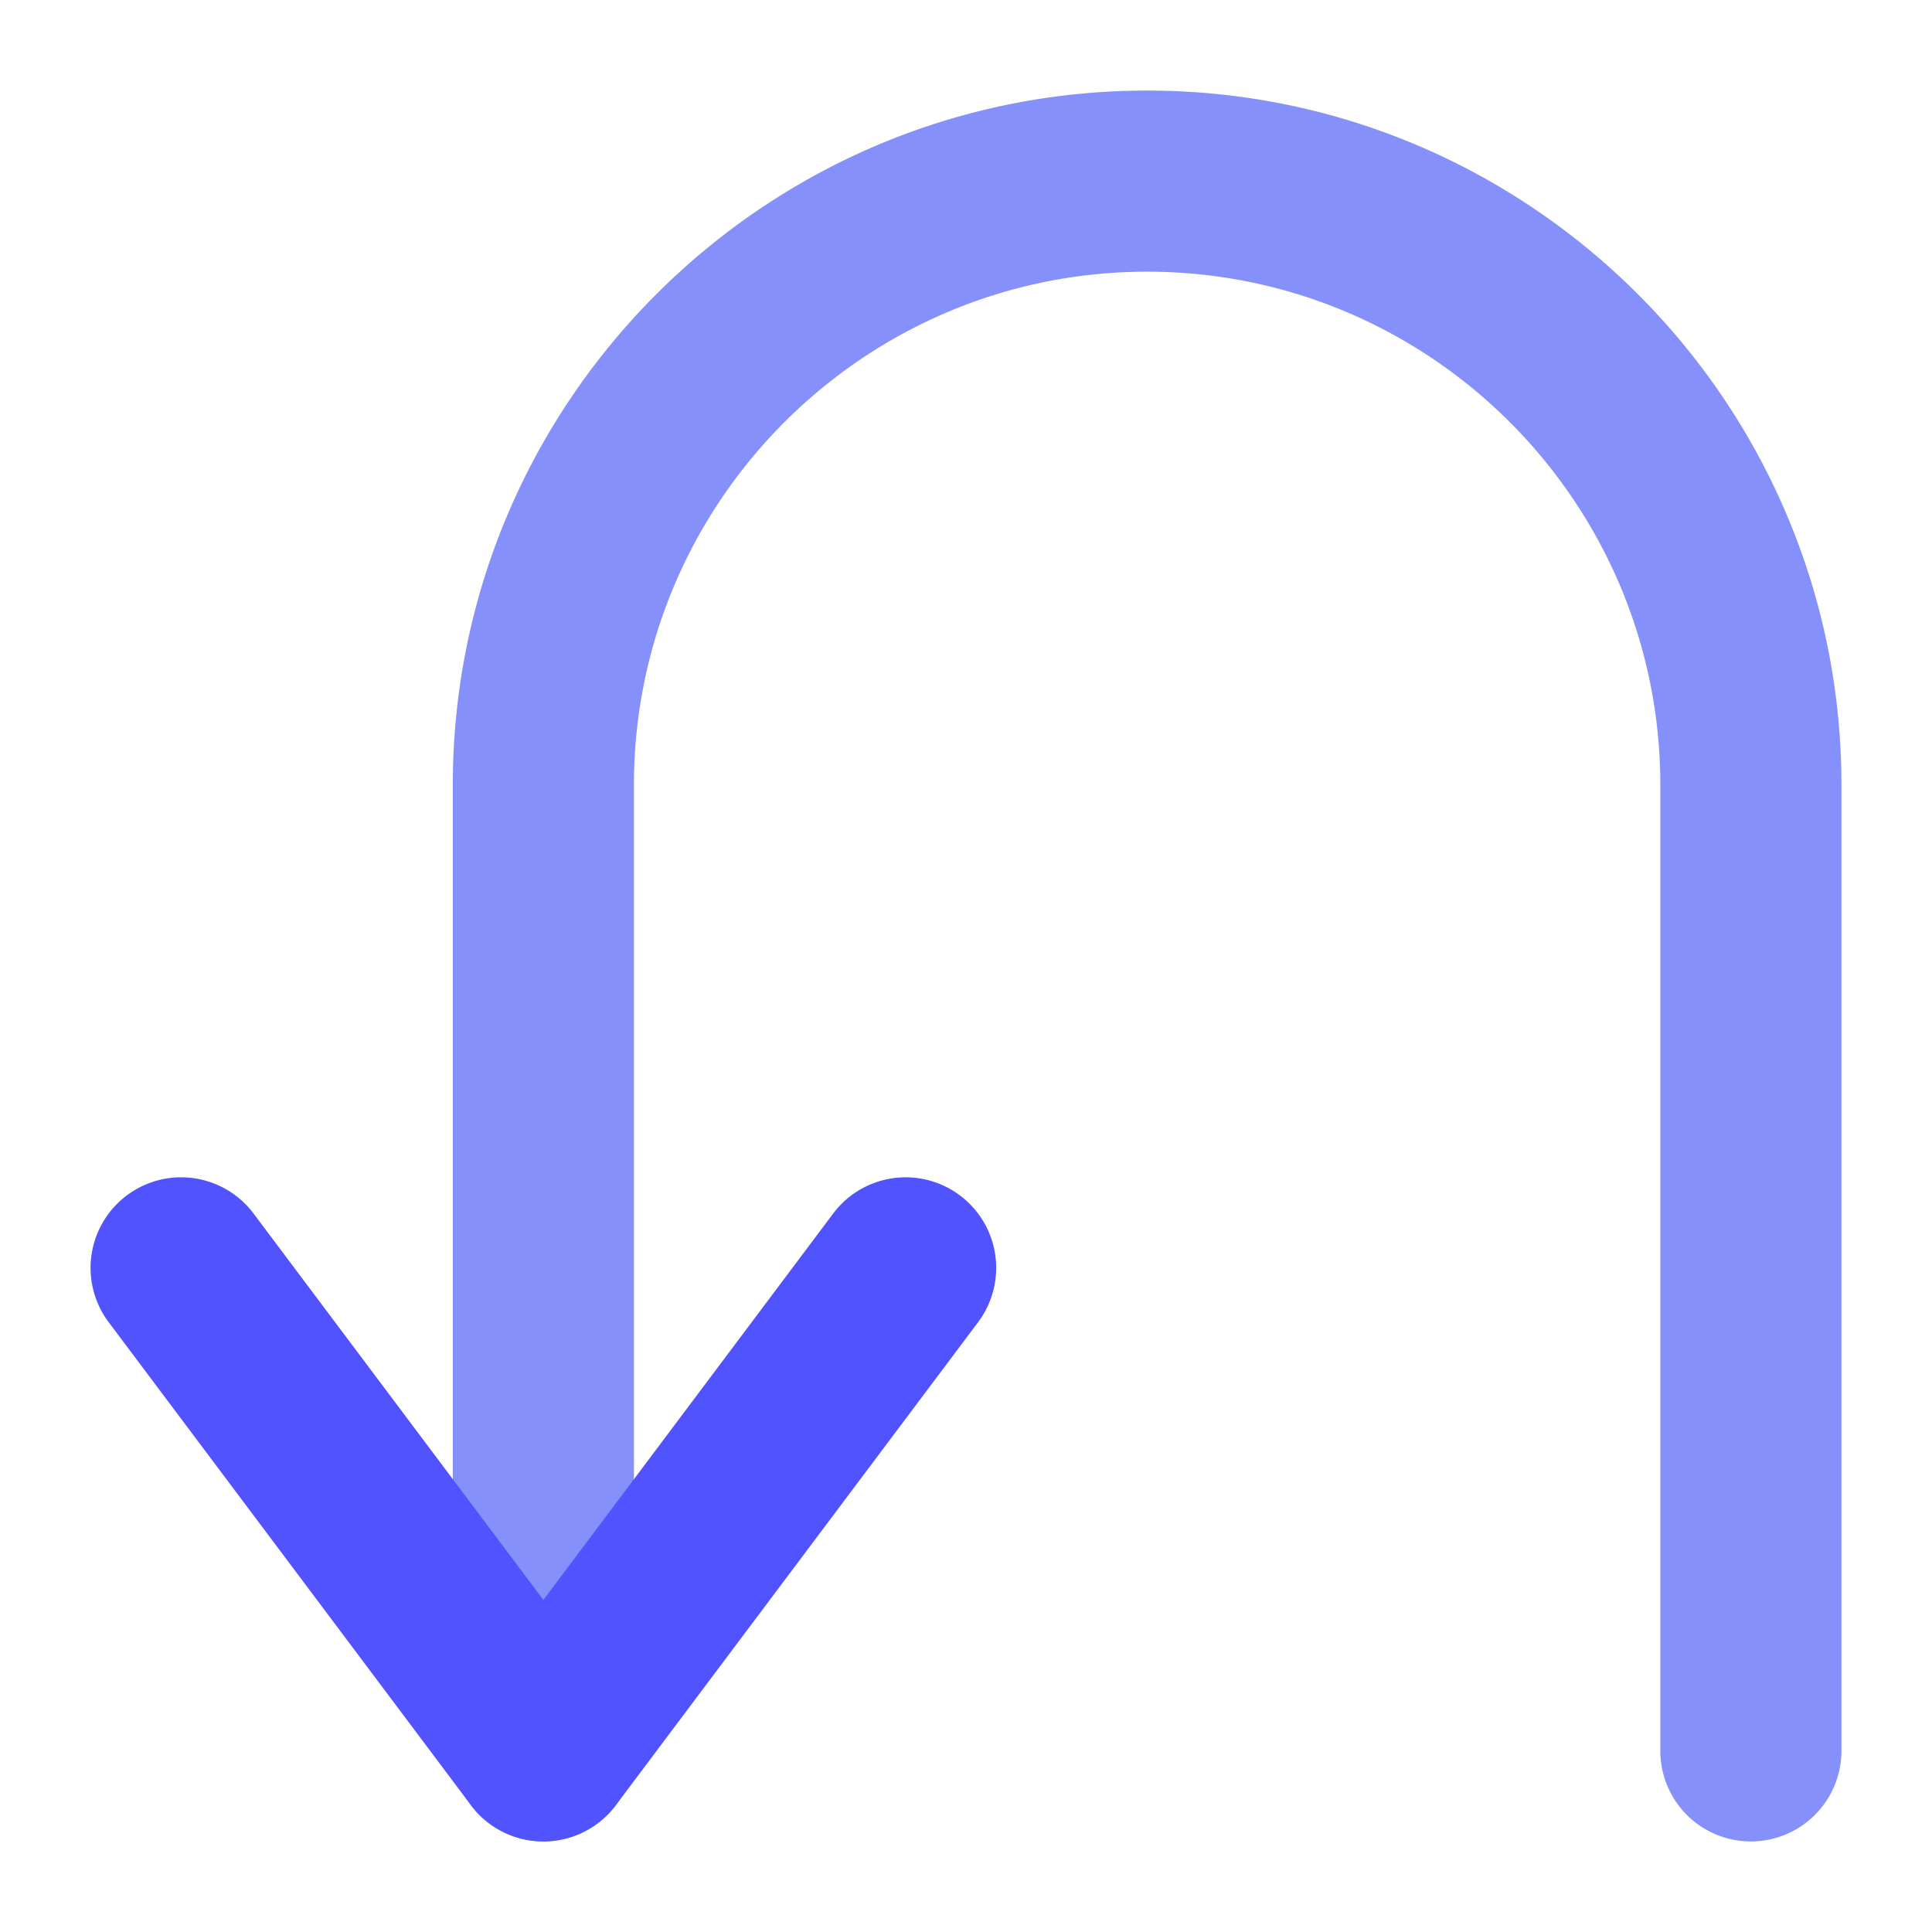 <svg id="Flat" height="512" viewBox="0 0 512 512" width="512" xmlns="http://www.w3.org/2000/svg"><path d="m144 488a24 24 0 0 0 24-24v-256c0-74.99 61.01-136 136-136s136 61.01 136 136v256a24 24 0 0 0 48 0v-256c0-101.458-82.542-184-184-184s-184 82.542-184 184v256a24 24 0 0 0 24 24z" fill="#8690fa"/><path d="m144 488a24 24 0 0 0 19.2-9.6l96-128a24 24 0 0 0 -38.4-28.8l-76.8 102.4-76.8-102.4a24 24 0 0 0 -38.4 28.8l96 128a24 24 0 0 0 19.2 9.6z" fill="#5153ff"/></svg>